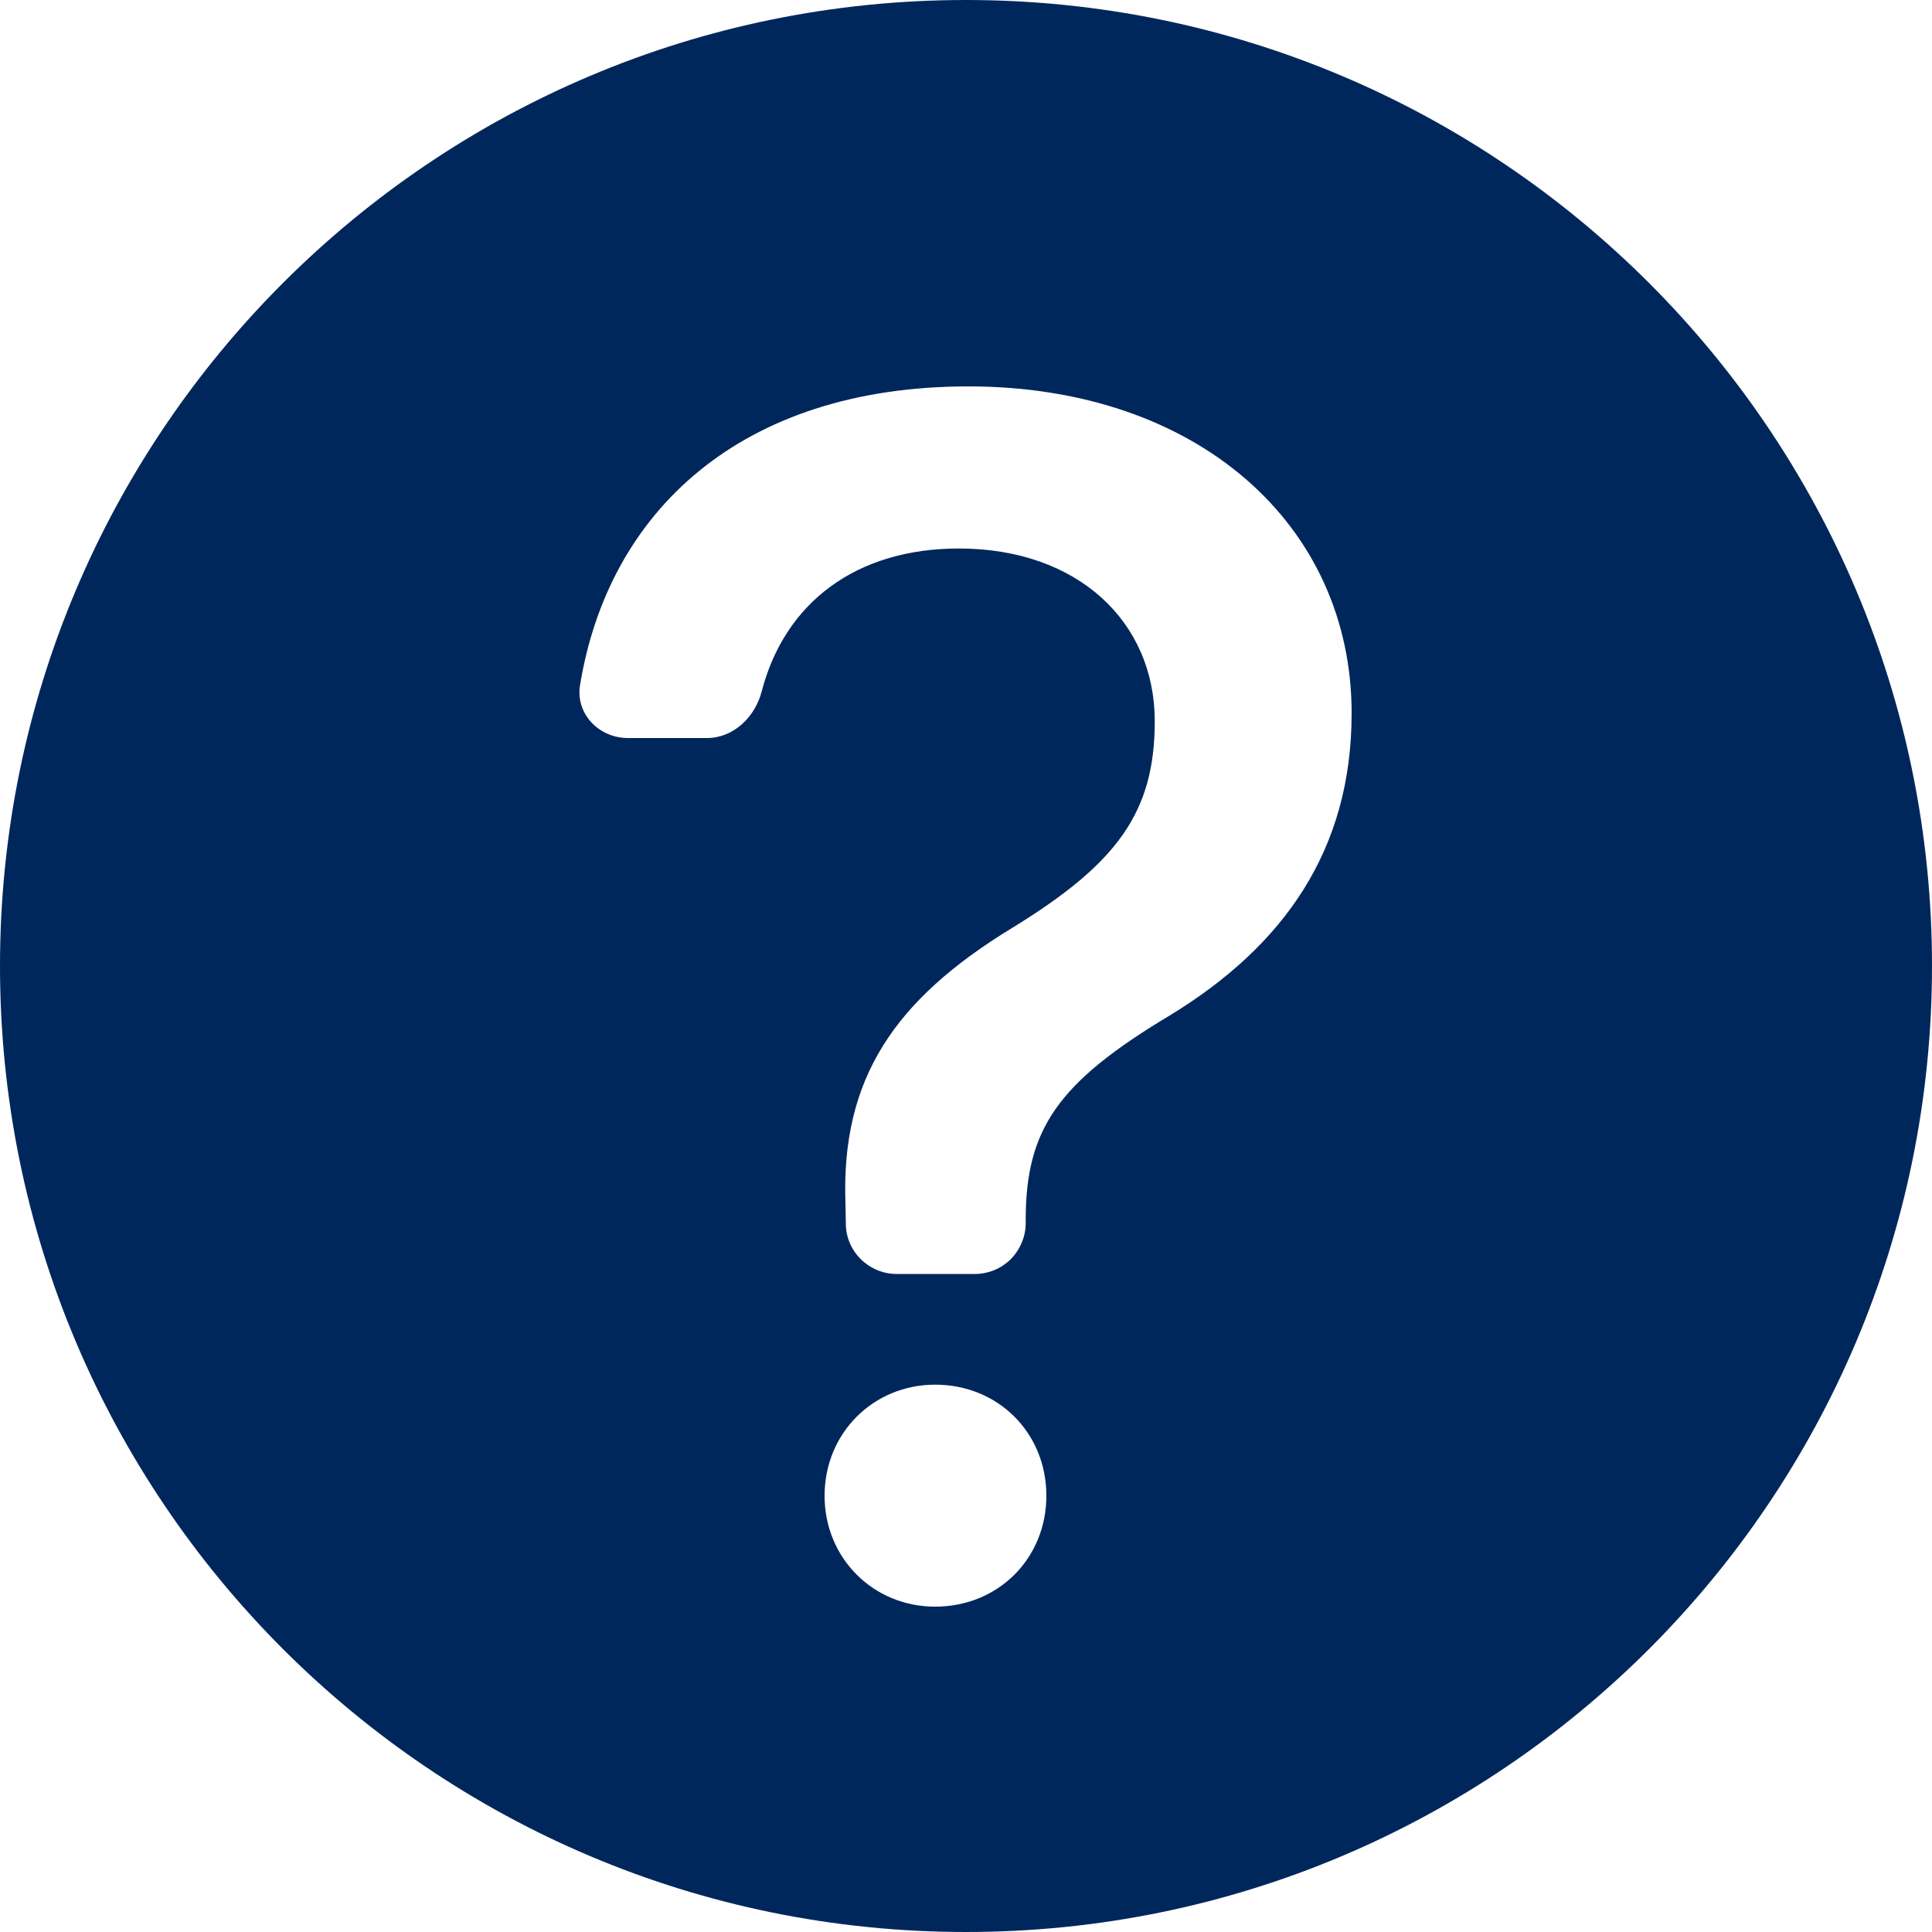 <svg width="10" height="10" viewBox="0 0 10 10" fill="none" xmlns="http://www.w3.org/2000/svg">
<path fill-rule="evenodd" clip-rule="evenodd" d="M5 10C7.761 10 10 7.761 10 5C10 2.239 7.761 0 5 0C2.239 0 0 2.239 0 5C0 7.761 2.239 10 5 10ZM3.002 3.548C2.979 3.695 3.1 3.82 3.25 3.82H3.25H3.659C3.797 3.82 3.909 3.711 3.943 3.577C4.063 3.118 4.432 2.839 4.963 2.839C5.578 2.839 5.977 3.218 5.977 3.733C5.977 4.203 5.784 4.468 5.242 4.801C4.627 5.175 4.353 5.585 4.376 6.228L4.378 6.333C4.378 6.402 4.406 6.469 4.456 6.518C4.505 6.566 4.571 6.594 4.641 6.594H5.046C5.116 6.594 5.183 6.566 5.232 6.517C5.281 6.467 5.309 6.4 5.309 6.331V6.315C5.309 5.845 5.474 5.604 6.053 5.257C6.646 4.896 6.996 4.399 6.996 3.692C6.996 2.716 6.197 2 5.013 2C3.829 2 3.147 2.653 3.002 3.548ZM5.416 7.742C5.416 8.066 5.167 8.316 4.84 8.316C4.521 8.316 4.268 8.066 4.268 7.742C4.268 7.417 4.521 7.167 4.84 7.167C5.167 7.167 5.416 7.417 5.416 7.742Z" fill="#00275C"/>
</svg>
